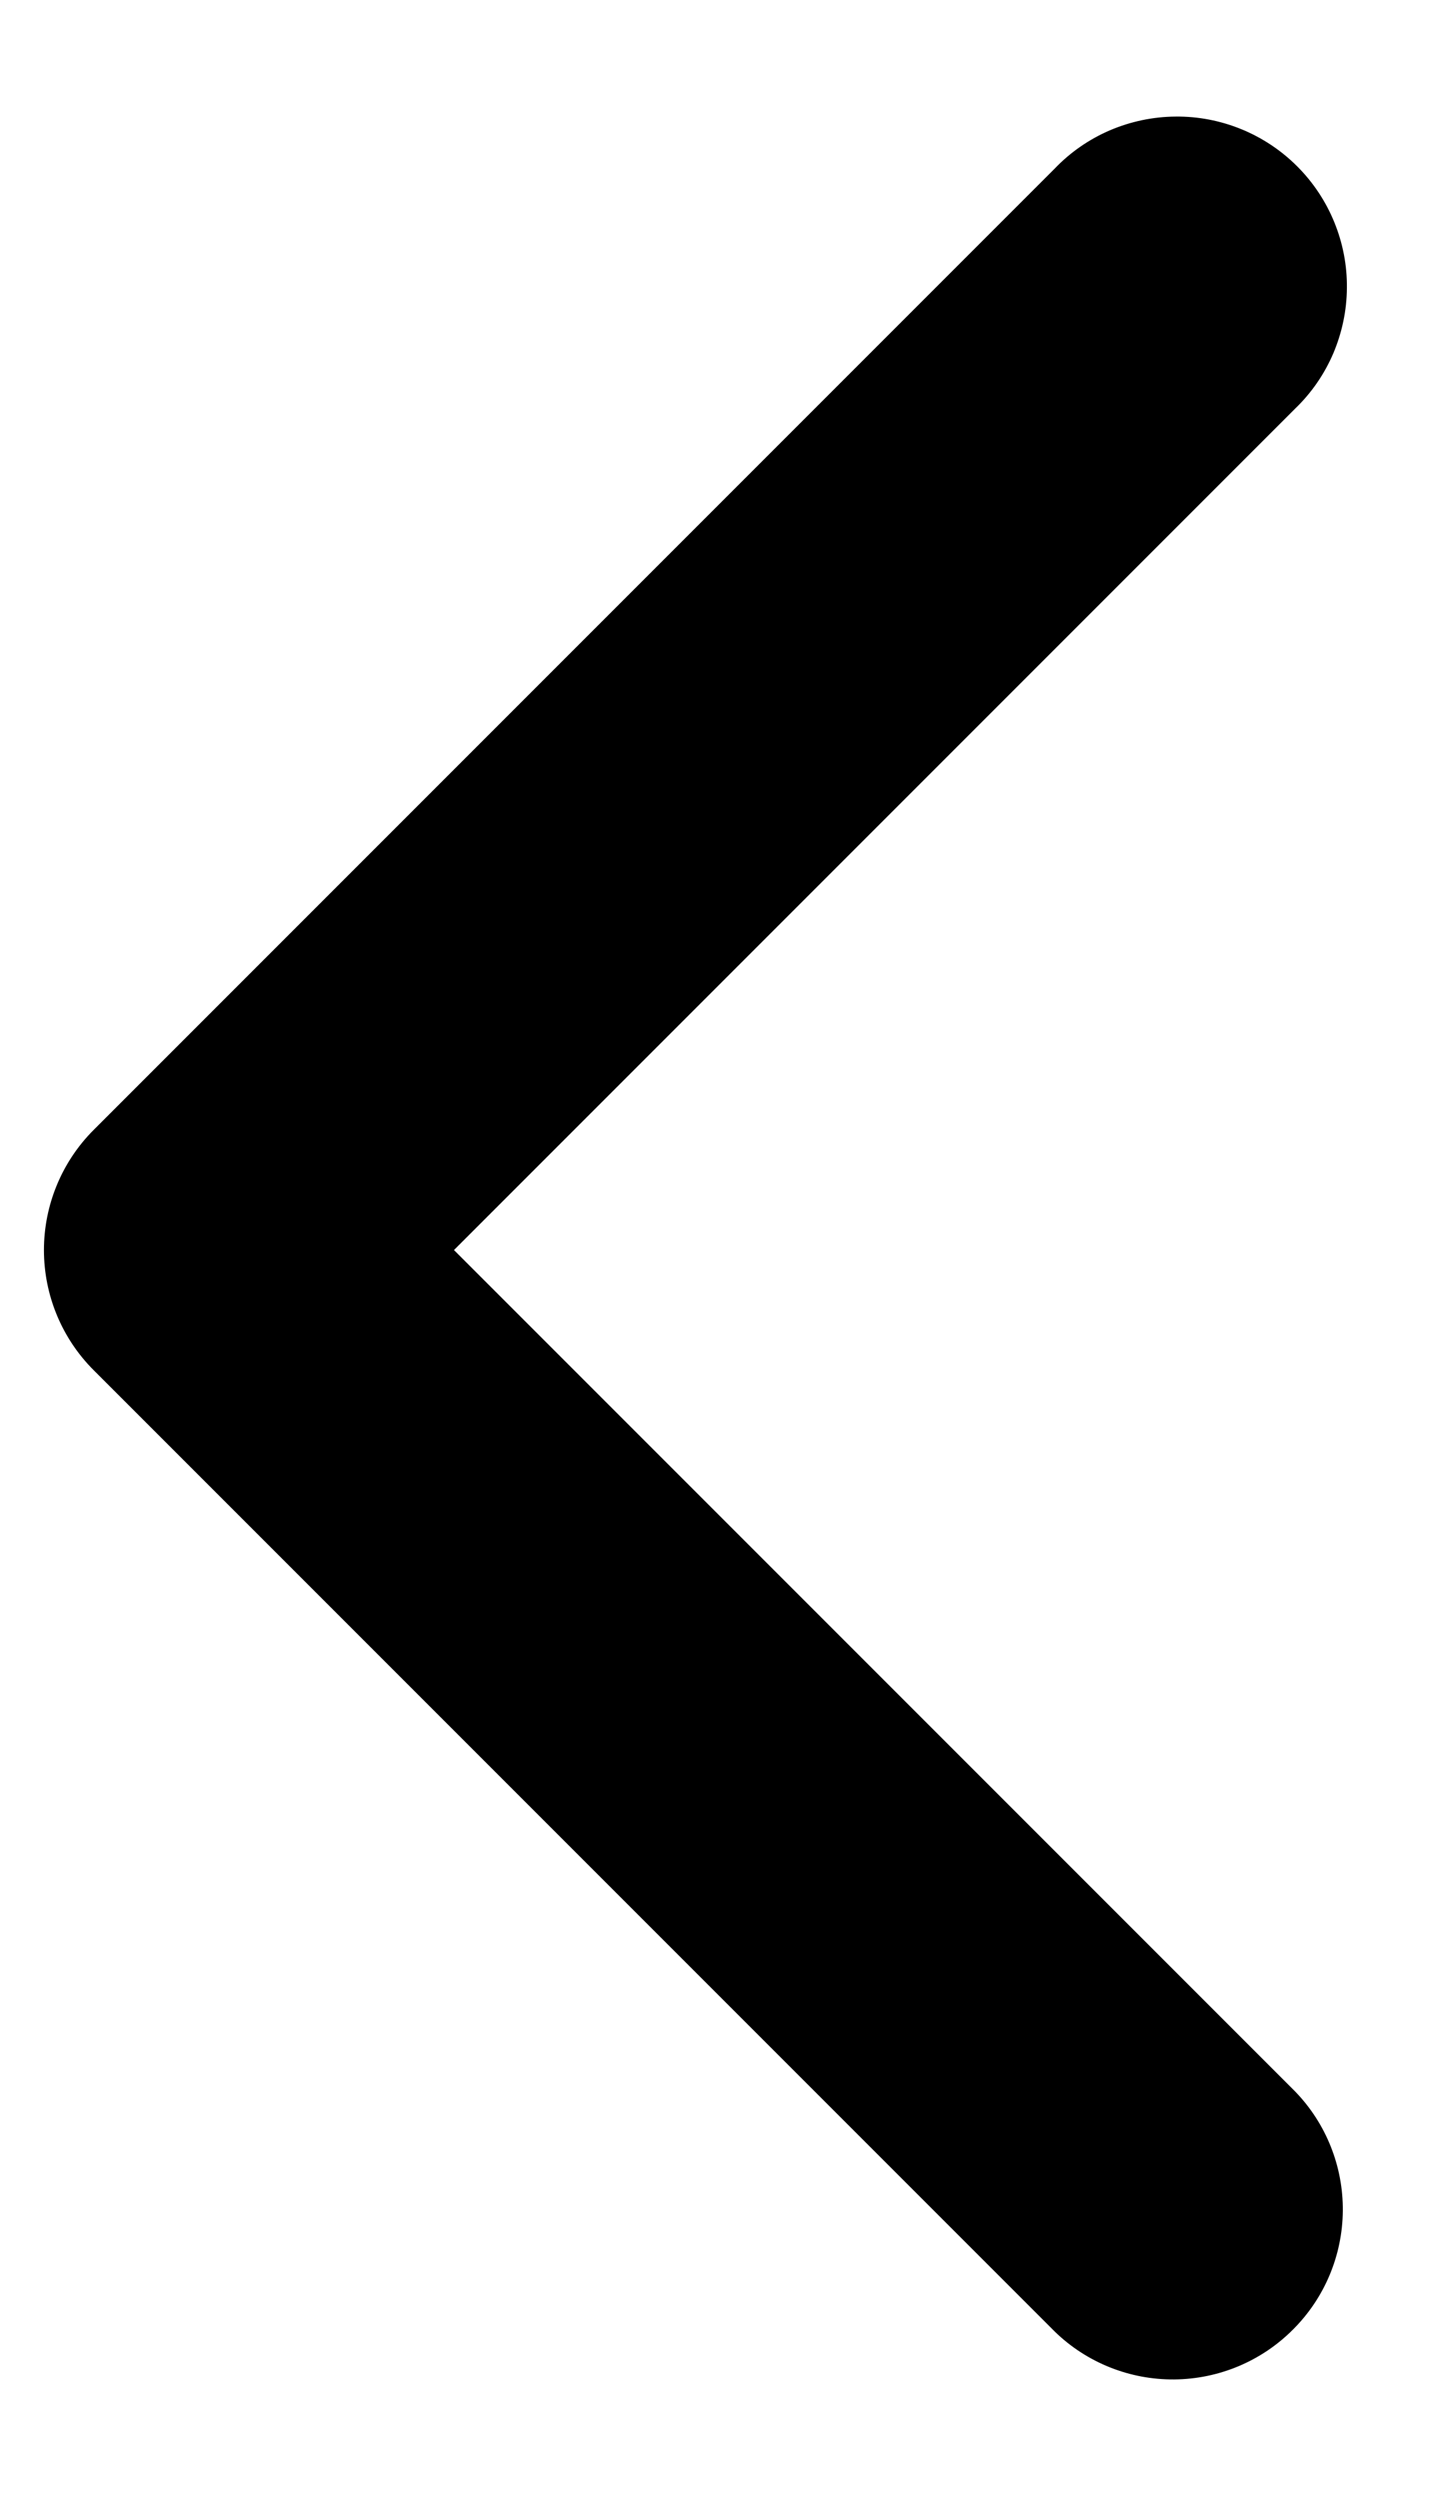<svg width="11" height="19" viewBox="0 0 11 19" fill="none" xmlns="http://www.w3.org/2000/svg">
<path fill-rule="evenodd" clip-rule="evenodd" d="M0.712 10.413C0.47 10.171 0.334 9.843 0.334 9.5C0.334 9.158 0.47 8.829 0.712 8.587L8.019 1.28C8.138 1.156 8.28 1.058 8.438 0.99C8.596 0.923 8.765 0.887 8.937 0.886C9.108 0.884 9.278 0.917 9.437 0.982C9.596 1.047 9.74 1.143 9.861 1.264C9.982 1.385 10.078 1.529 10.143 1.688C10.208 1.847 10.241 2.017 10.239 2.188C10.238 2.36 10.202 2.529 10.135 2.687C10.067 2.845 9.969 2.987 9.845 3.106L3.451 9.5L9.845 15.894C10.081 16.137 10.211 16.464 10.208 16.802C10.205 17.141 10.069 17.465 9.829 17.704C9.59 17.944 9.266 18.08 8.927 18.083C8.589 18.086 8.262 17.956 8.019 17.72L0.712 10.413Z" fill="currentColor"/>
</svg>
